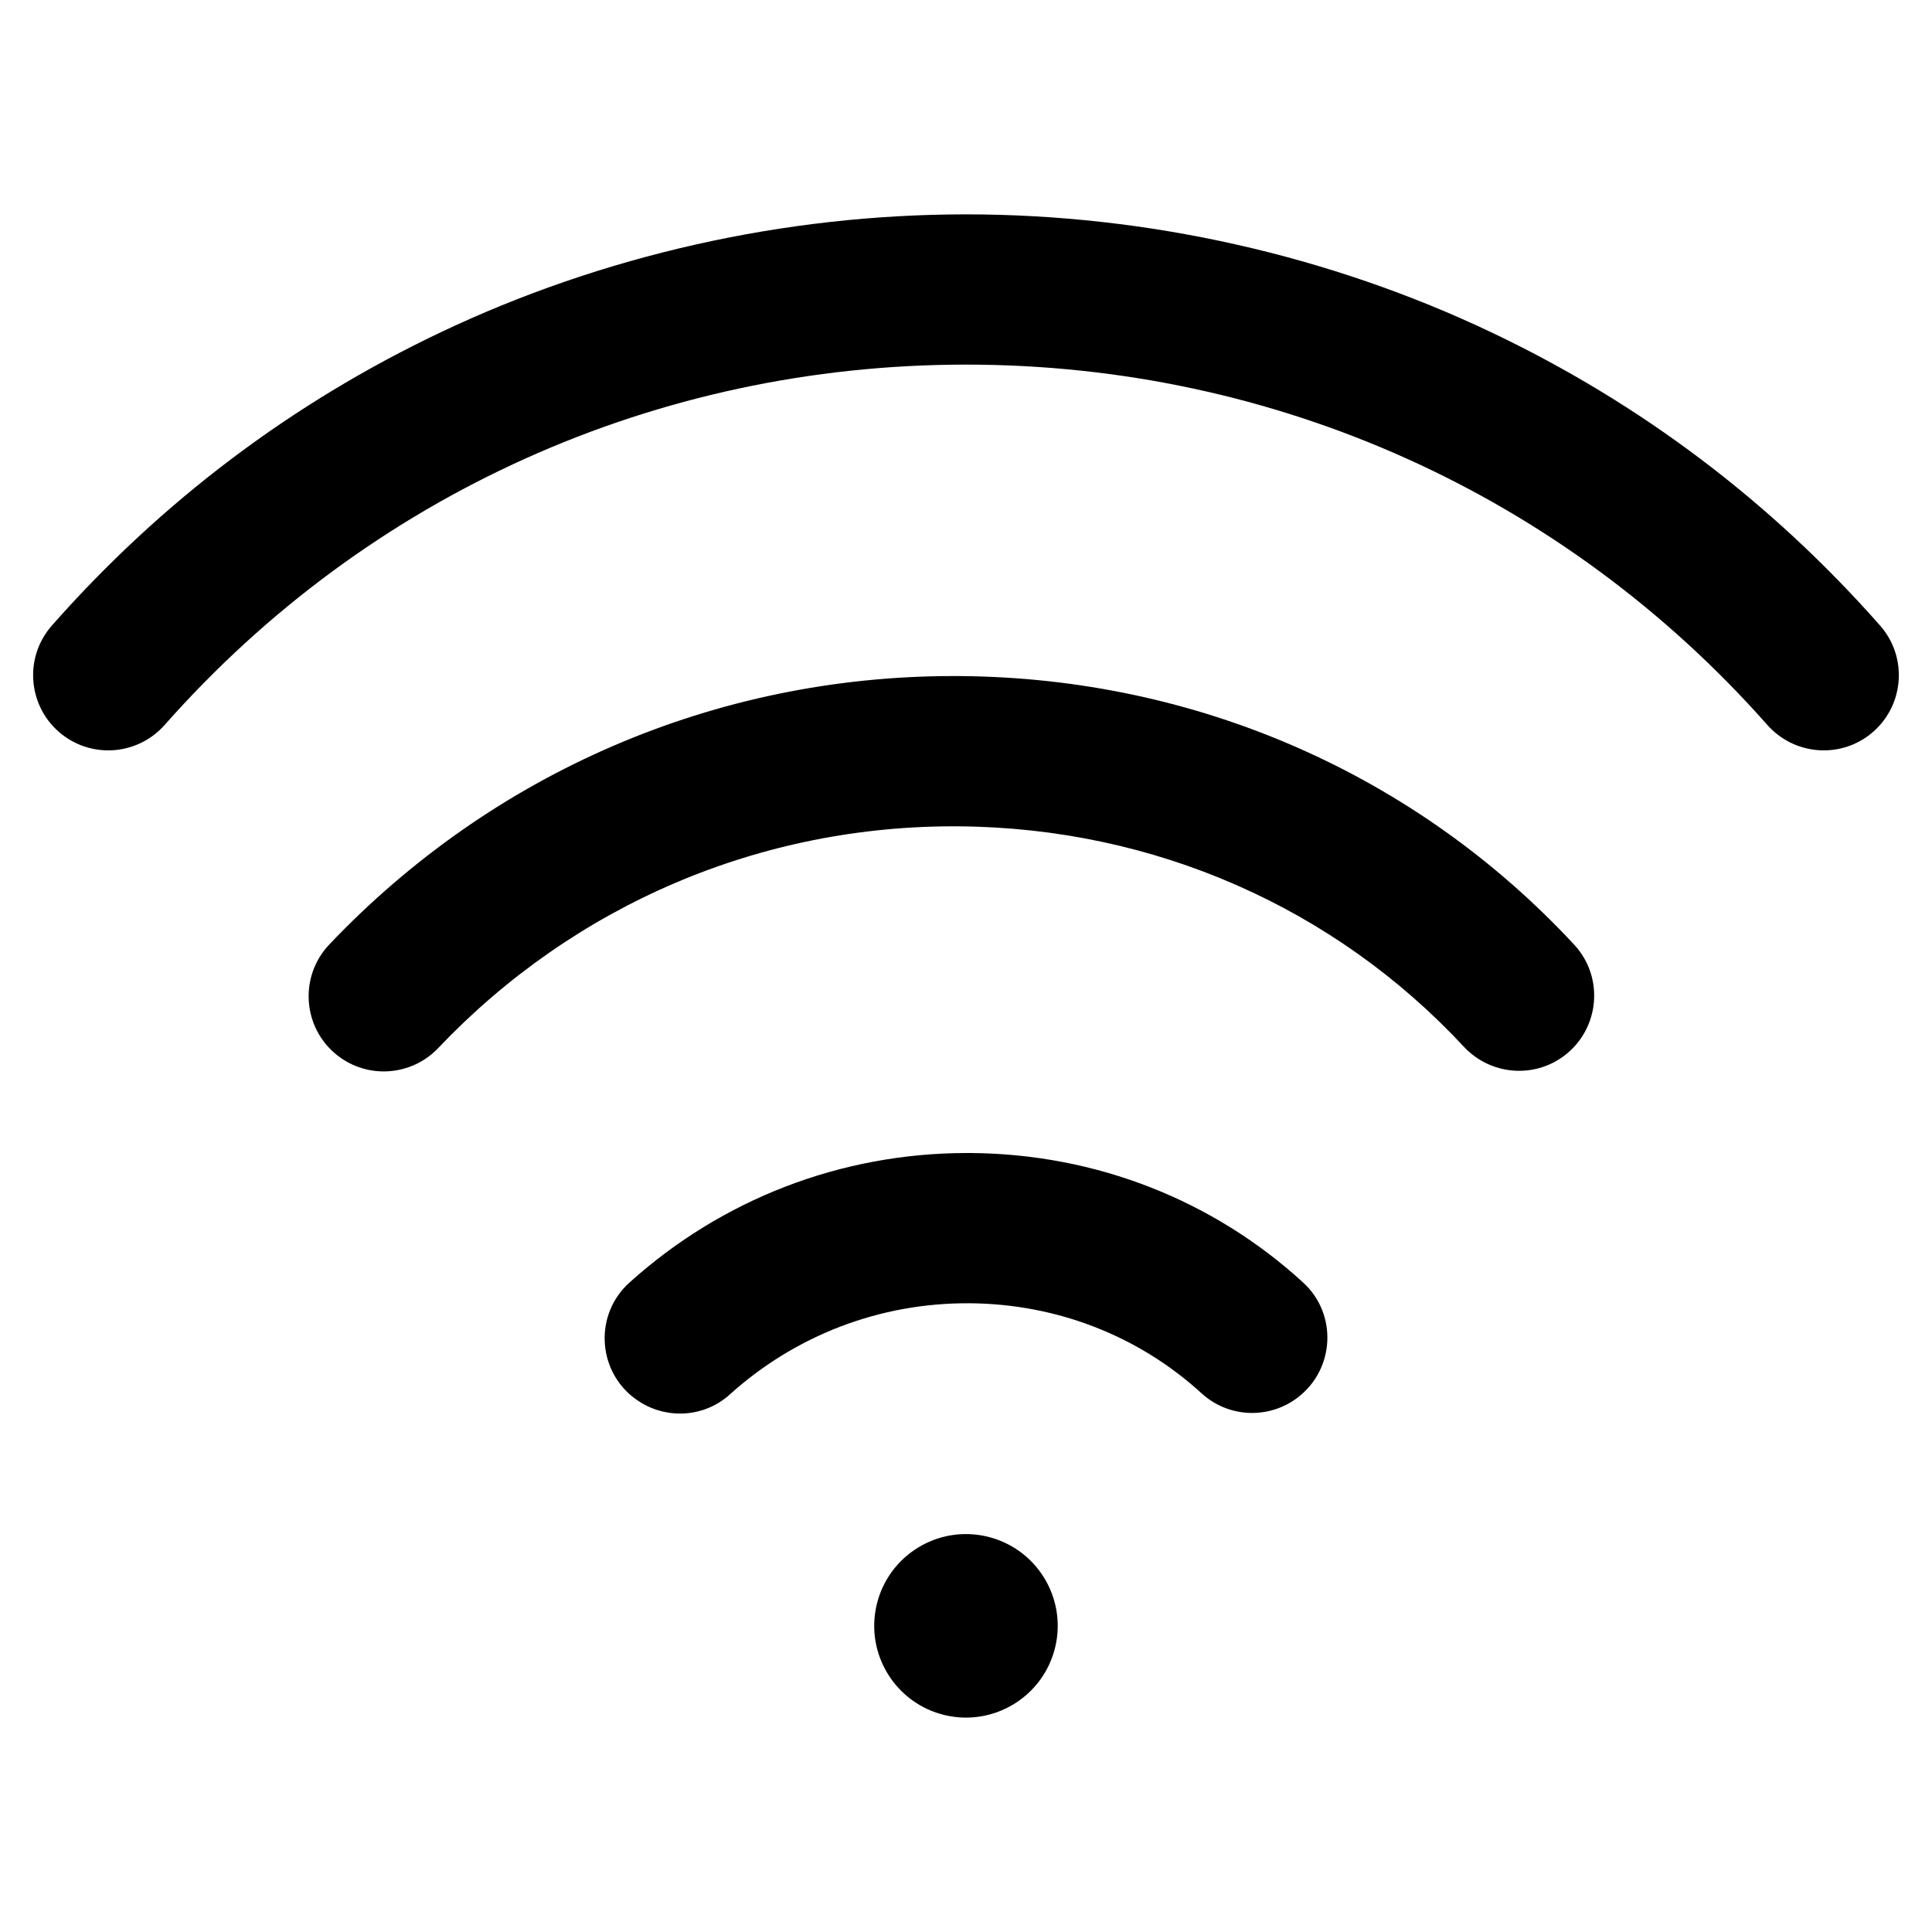 <?xml version="1.0" encoding="UTF-8"?>
<svg id="_Слой_2" data-name="Слой 2" xmlns="http://www.w3.org/2000/svg" xmlns:xlink="http://www.w3.org/1999/xlink" viewBox="0 0 900 900">
  <defs>
    <style>
      .cls-1 {
        clip-path: url(#clippath);
      }

      .cls-2 {
        fill: none;
      }

      .cls-3 {
        fill: #fff;
      }
    </style>
    <clipPath id="clippath">
      <rect class="cls-2" width="900" height="900"/>
    </clipPath>
  </defs>
  <g id="_Слой_1-2" data-name="Слой 1">
    <g>
      <g>
        <path d="m871.01,342.22c-14.61,11.33-35.48,9.32-47.73-4.53-94.67-107.07-228.95-167.84-373.28-167.84s-278.61,60.77-373.28,167.84c-12.25,13.85-33.12,15.86-47.73,4.53h0c-15.96-12.38-18.17-35.67-4.82-50.82,50.88-57.71,111.57-103.53,180.86-136.48,75.74-36.02,160.44-55.06,244.96-55.06s169.23,19.04,244.96,55.06c69.29,32.96,129.98,78.78,180.86,136.48,13.36,15.15,11.14,38.44-4.82,50.82h0Z"/>
        <path d="m157.11,491.6h0c-16.19-12.76-17.9-36.68-3.7-51.63,75.96-79.99,179.87-125.04,290.76-125.04,1.07,0,2.13,0,3.19.01,110.26.86,212.5,46.01,285.94,125.11,14.05,15.13,11.96,39.09-4.45,51.62h0c-14.37,10.96-34.66,9.13-46.96-4.1-60.35-64.89-144.39-101.92-235.07-102.63-92.48-.72-179.27,36.56-242.65,103.25-12.46,13.12-32.85,14.61-47.06,3.41Z"/>
        <path d="m295.02,650.95h0c-17.02-13.41-17.92-38.95-1.82-53.46,43.02-38.78,98.47-60.37,157.28-60.37.62,0,1.25,0,1.88,0,58.39.46,112.95,22.07,154.74,60.38,16.01,14.68,14.71,40.33-2.56,53.51h0c-13.43,10.26-32.3,9.48-44.77-1.92-29.13-26.64-67.19-41.66-107.95-41.98-41.79-.32-81.29,14.91-111.9,42.53-12.58,11.35-31.58,11.78-44.88,1.29Z"/>
        <circle cx="450" cy="757.41" r="42.74" transform="translate(-390.54 1021.36) rotate(-76.72)"/>
      </g>
    </g>
  </g>
</svg>